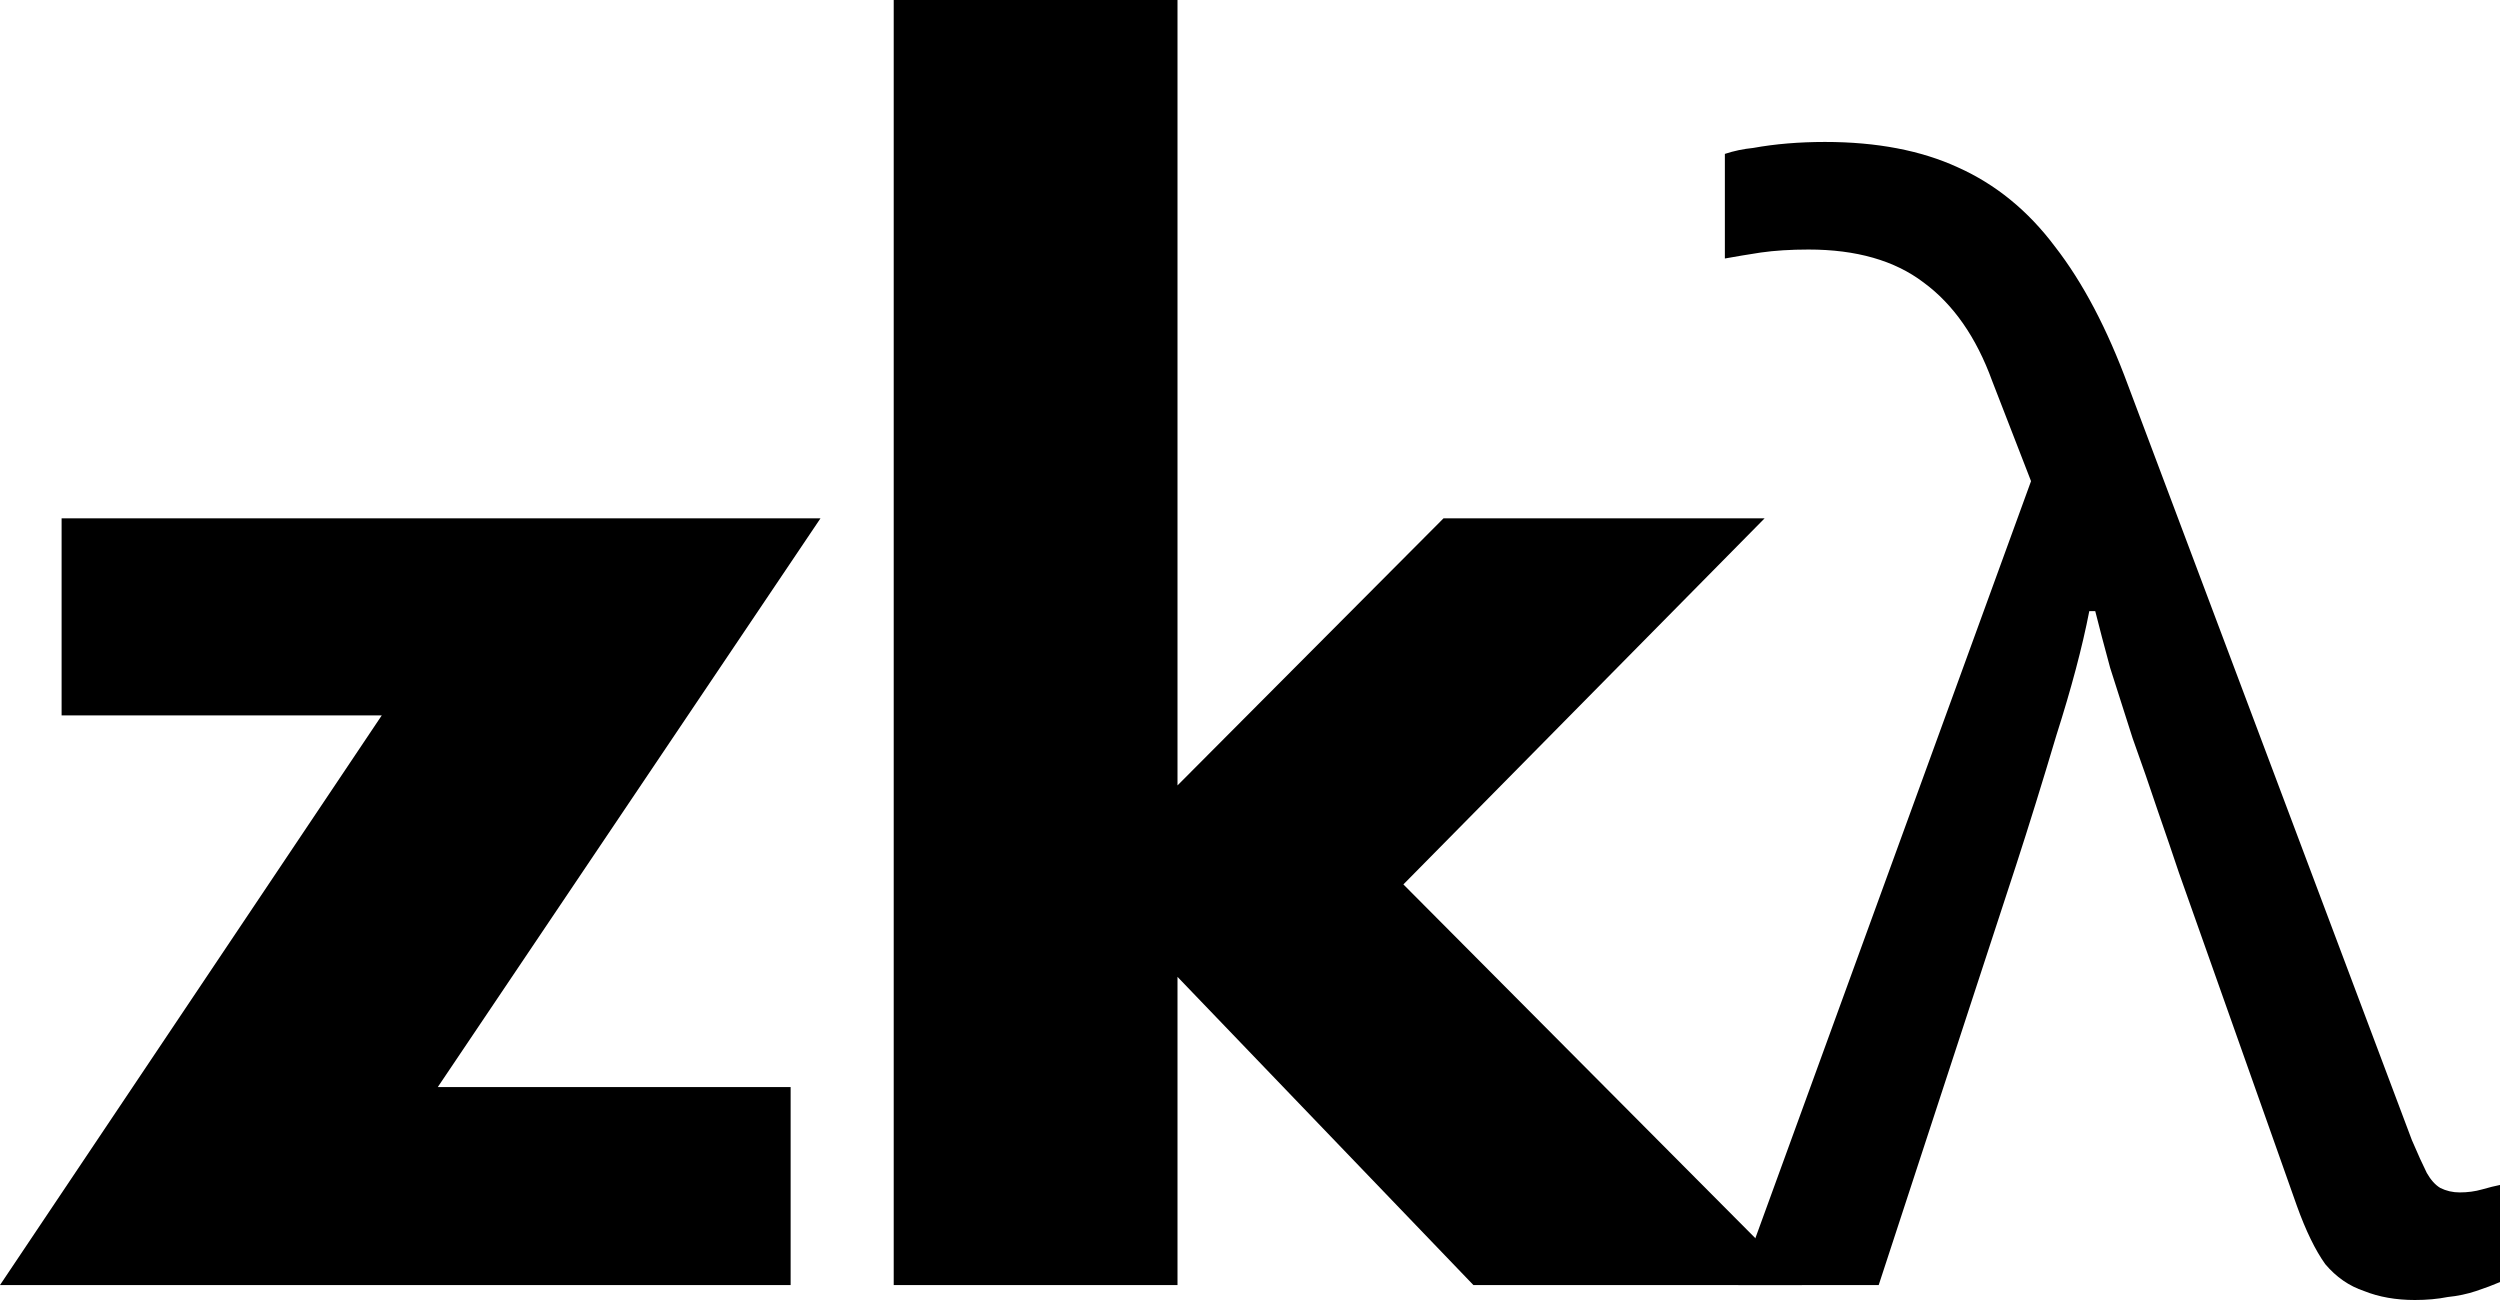 <svg width="150" height="78" viewBox="0 0 150 78" fill="none" xmlns="http://www.w3.org/2000/svg">
<path d="M3.696 31.099H49.23L26.267 65.224H47.438V77.103H0L22.907 42.922H3.696V31.099Z" fill="black"/>
<path d="M86.612 31.099H105.878L84.203 53.065L108.118 77.103H88.404L70.65 58.612V77.103H53.623V0H70.65V47.125L86.612 31.099Z" fill="black"/>
<path d="M144.892 78C143.757 78 142.741 77.821 141.845 77.462C140.949 77.163 140.173 76.625 139.515 75.848C138.918 75.011 138.35 73.846 137.813 72.352L130.734 52.359C130.375 51.283 129.957 50.057 129.479 48.683C129.001 47.248 128.493 45.784 127.956 44.29C127.478 42.795 127.03 41.391 126.611 40.076C126.253 38.761 125.954 37.625 125.715 36.669H125.357C124.939 38.821 124.281 41.301 123.385 44.11C122.549 46.919 121.743 49.52 120.966 51.91L112.722 77.103H104.298L121.862 28.869L119.532 22.862C118.576 20.232 117.202 18.26 115.41 16.945C113.677 15.63 111.377 14.972 108.51 14.972C107.435 14.972 106.479 15.032 105.642 15.152C104.866 15.271 104.149 15.391 103.492 15.51V9.234C104.029 9.055 104.597 8.936 105.194 8.876C105.851 8.756 106.538 8.667 107.255 8.607C107.972 8.547 108.719 8.517 109.496 8.517C112.602 8.517 115.261 9.025 117.471 10.041C119.741 11.057 121.683 12.641 123.296 14.793C124.969 16.945 126.432 19.724 127.687 23.131L144.713 68.407C145.071 69.244 145.37 69.901 145.609 70.379C145.848 70.798 146.117 71.097 146.416 71.276C146.774 71.455 147.162 71.545 147.58 71.545C148.058 71.545 148.506 71.485 148.925 71.365C149.343 71.246 149.701 71.156 150 71.097V76.924C149.582 77.103 149.104 77.283 148.566 77.462C148.029 77.641 147.461 77.761 146.864 77.821C146.266 77.94 145.609 78 144.892 78Z" fill="black"/>
</svg>
